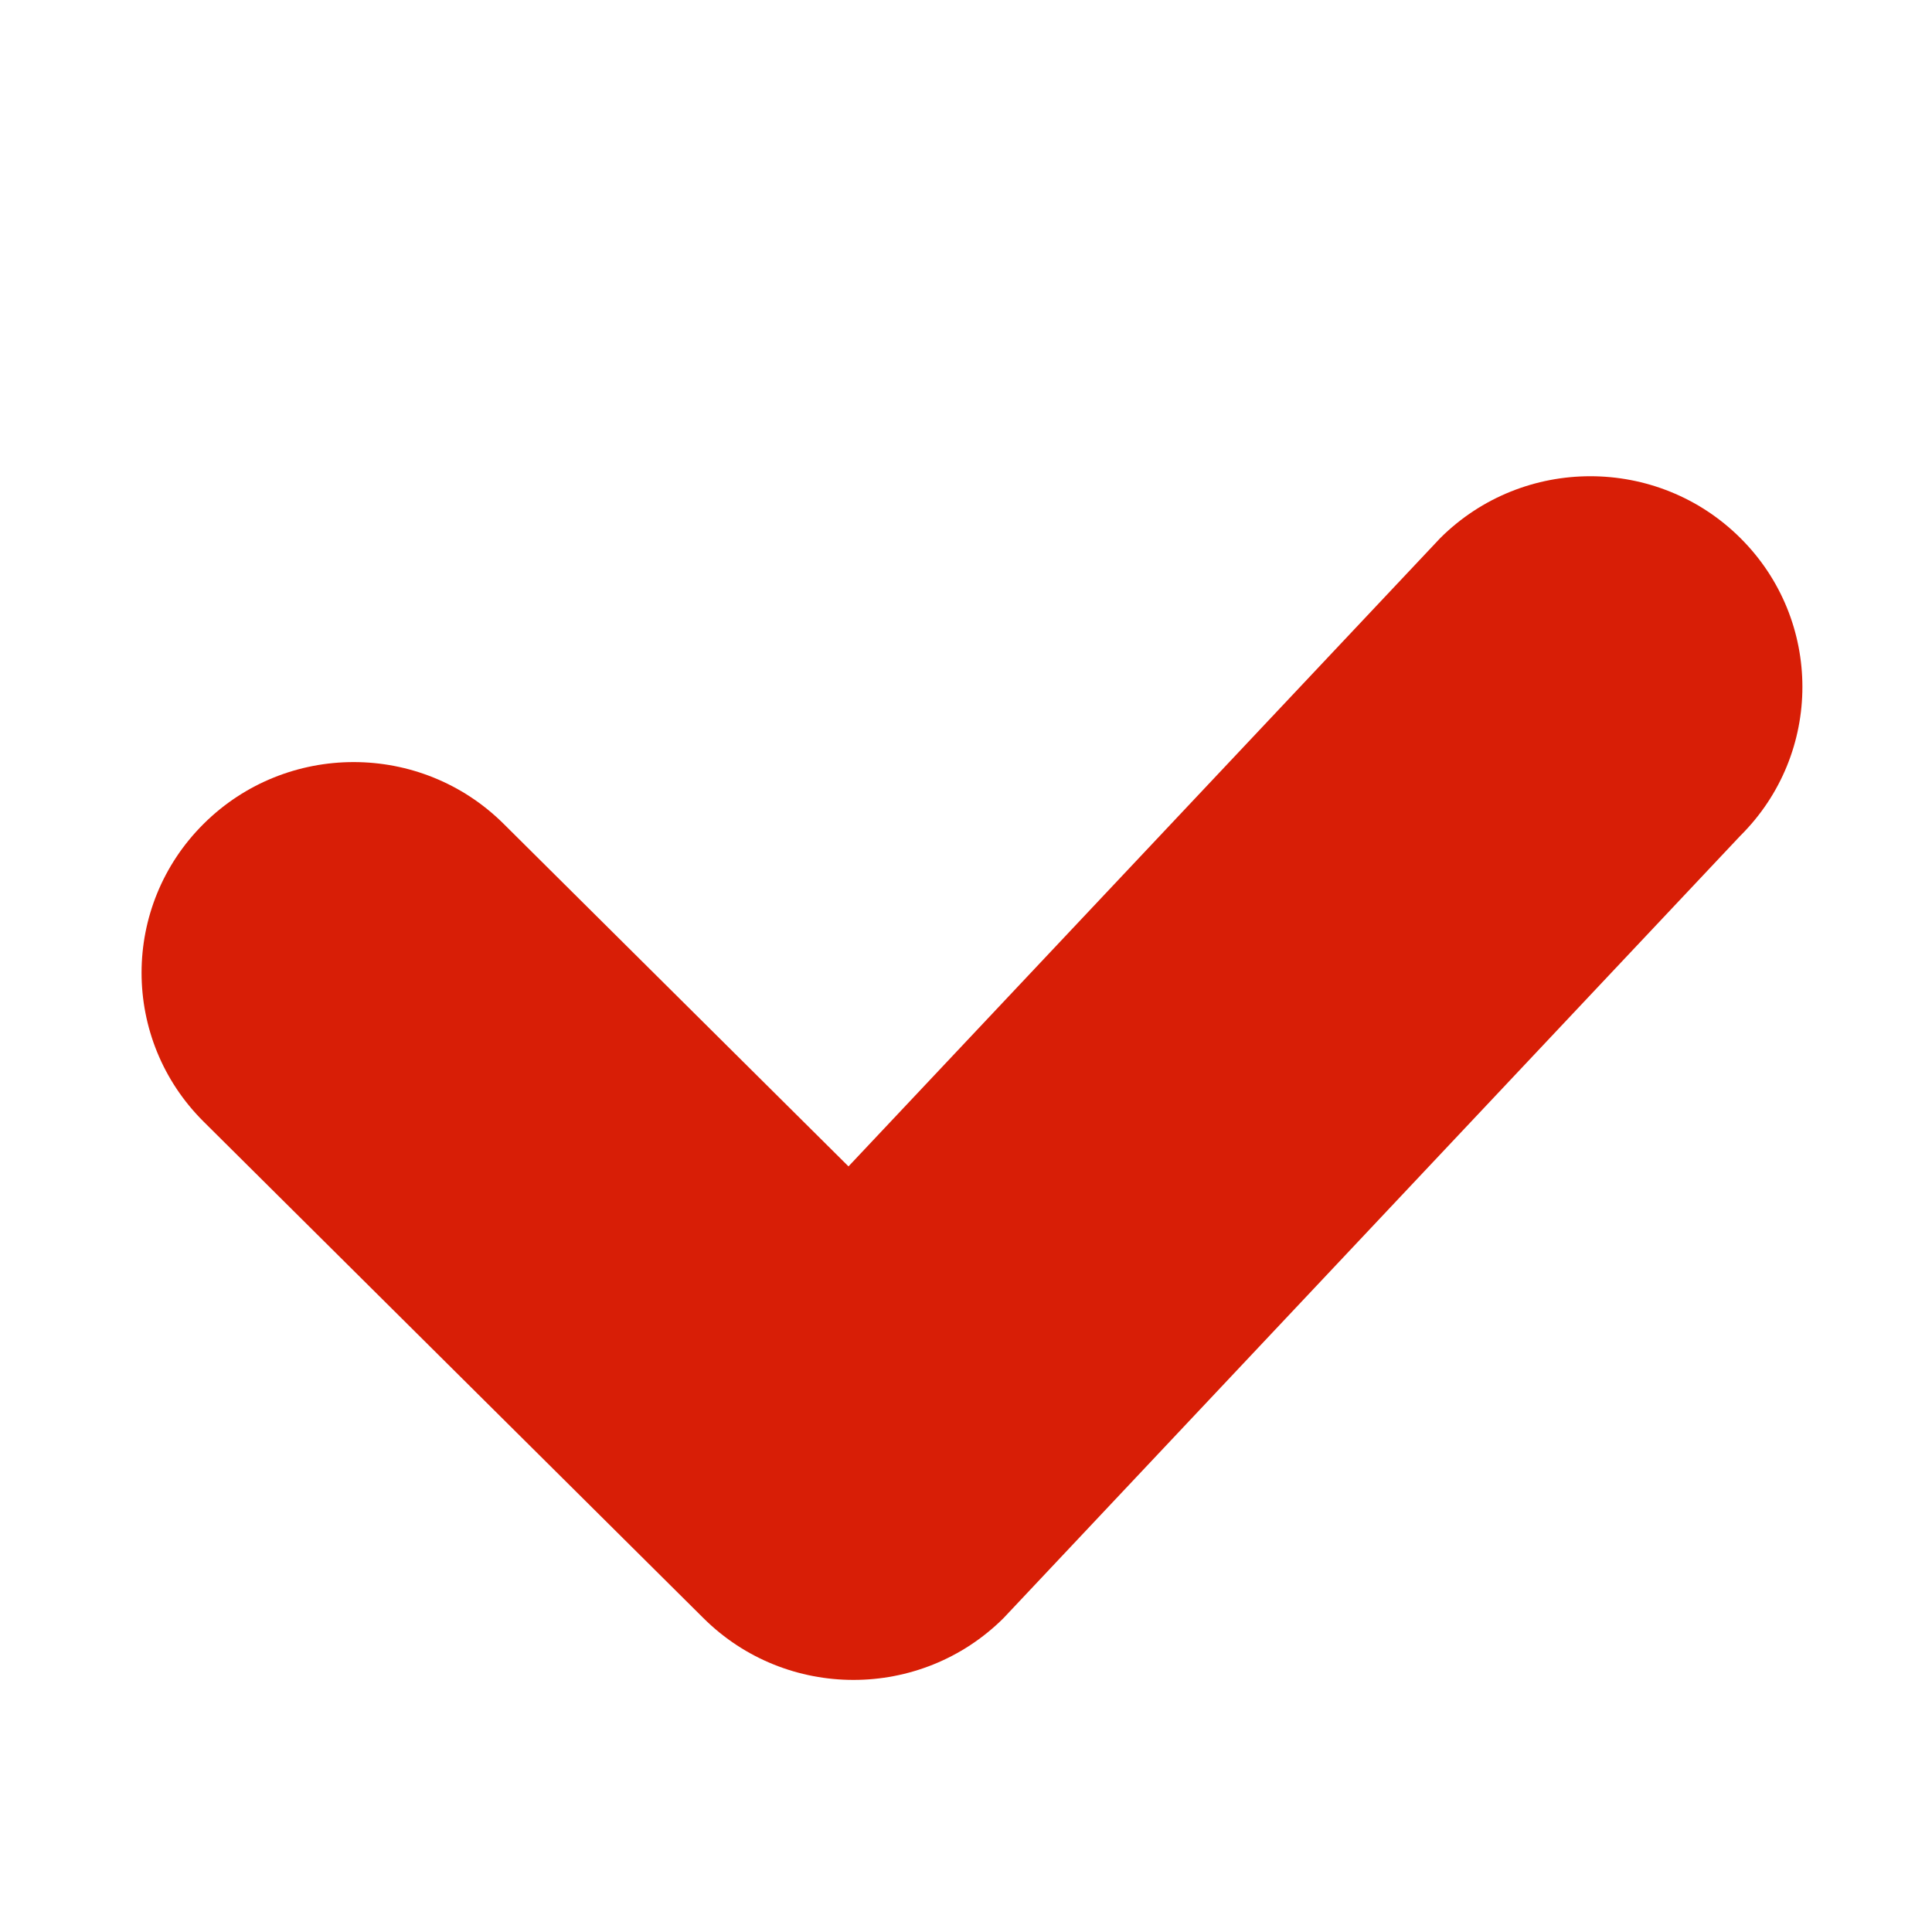<?xml version="1.0" standalone="no"?><!DOCTYPE svg PUBLIC "-//W3C//DTD SVG 1.1//EN" "http://www.w3.org/Graphics/SVG/1.1/DTD/svg11.dtd"><svg t="1583247366673" class="icon" viewBox="0 0 1024 1024" version="1.1" xmlns="http://www.w3.org/2000/svg" p-id="10157" xmlns:xlink="http://www.w3.org/1999/xlink" width="200" height="200"><defs><style type="text/css"></style></defs><path d="M922.386 442.997 531.84 857.687c-43.897 43.607-115.054 43.607-158.953 0L107.957 594.531c-43.897-43.607-43.897-114.298 0-157.905 43.897-43.608 115.054-43.608 158.953 0l182.807 181.585 313.716-333.091c43.897-43.608 115.054-43.608 158.953 0C966.284 328.699 966.284 399.418 922.386 442.997z" p-id="10158" fill="#d81e06"></path></svg>